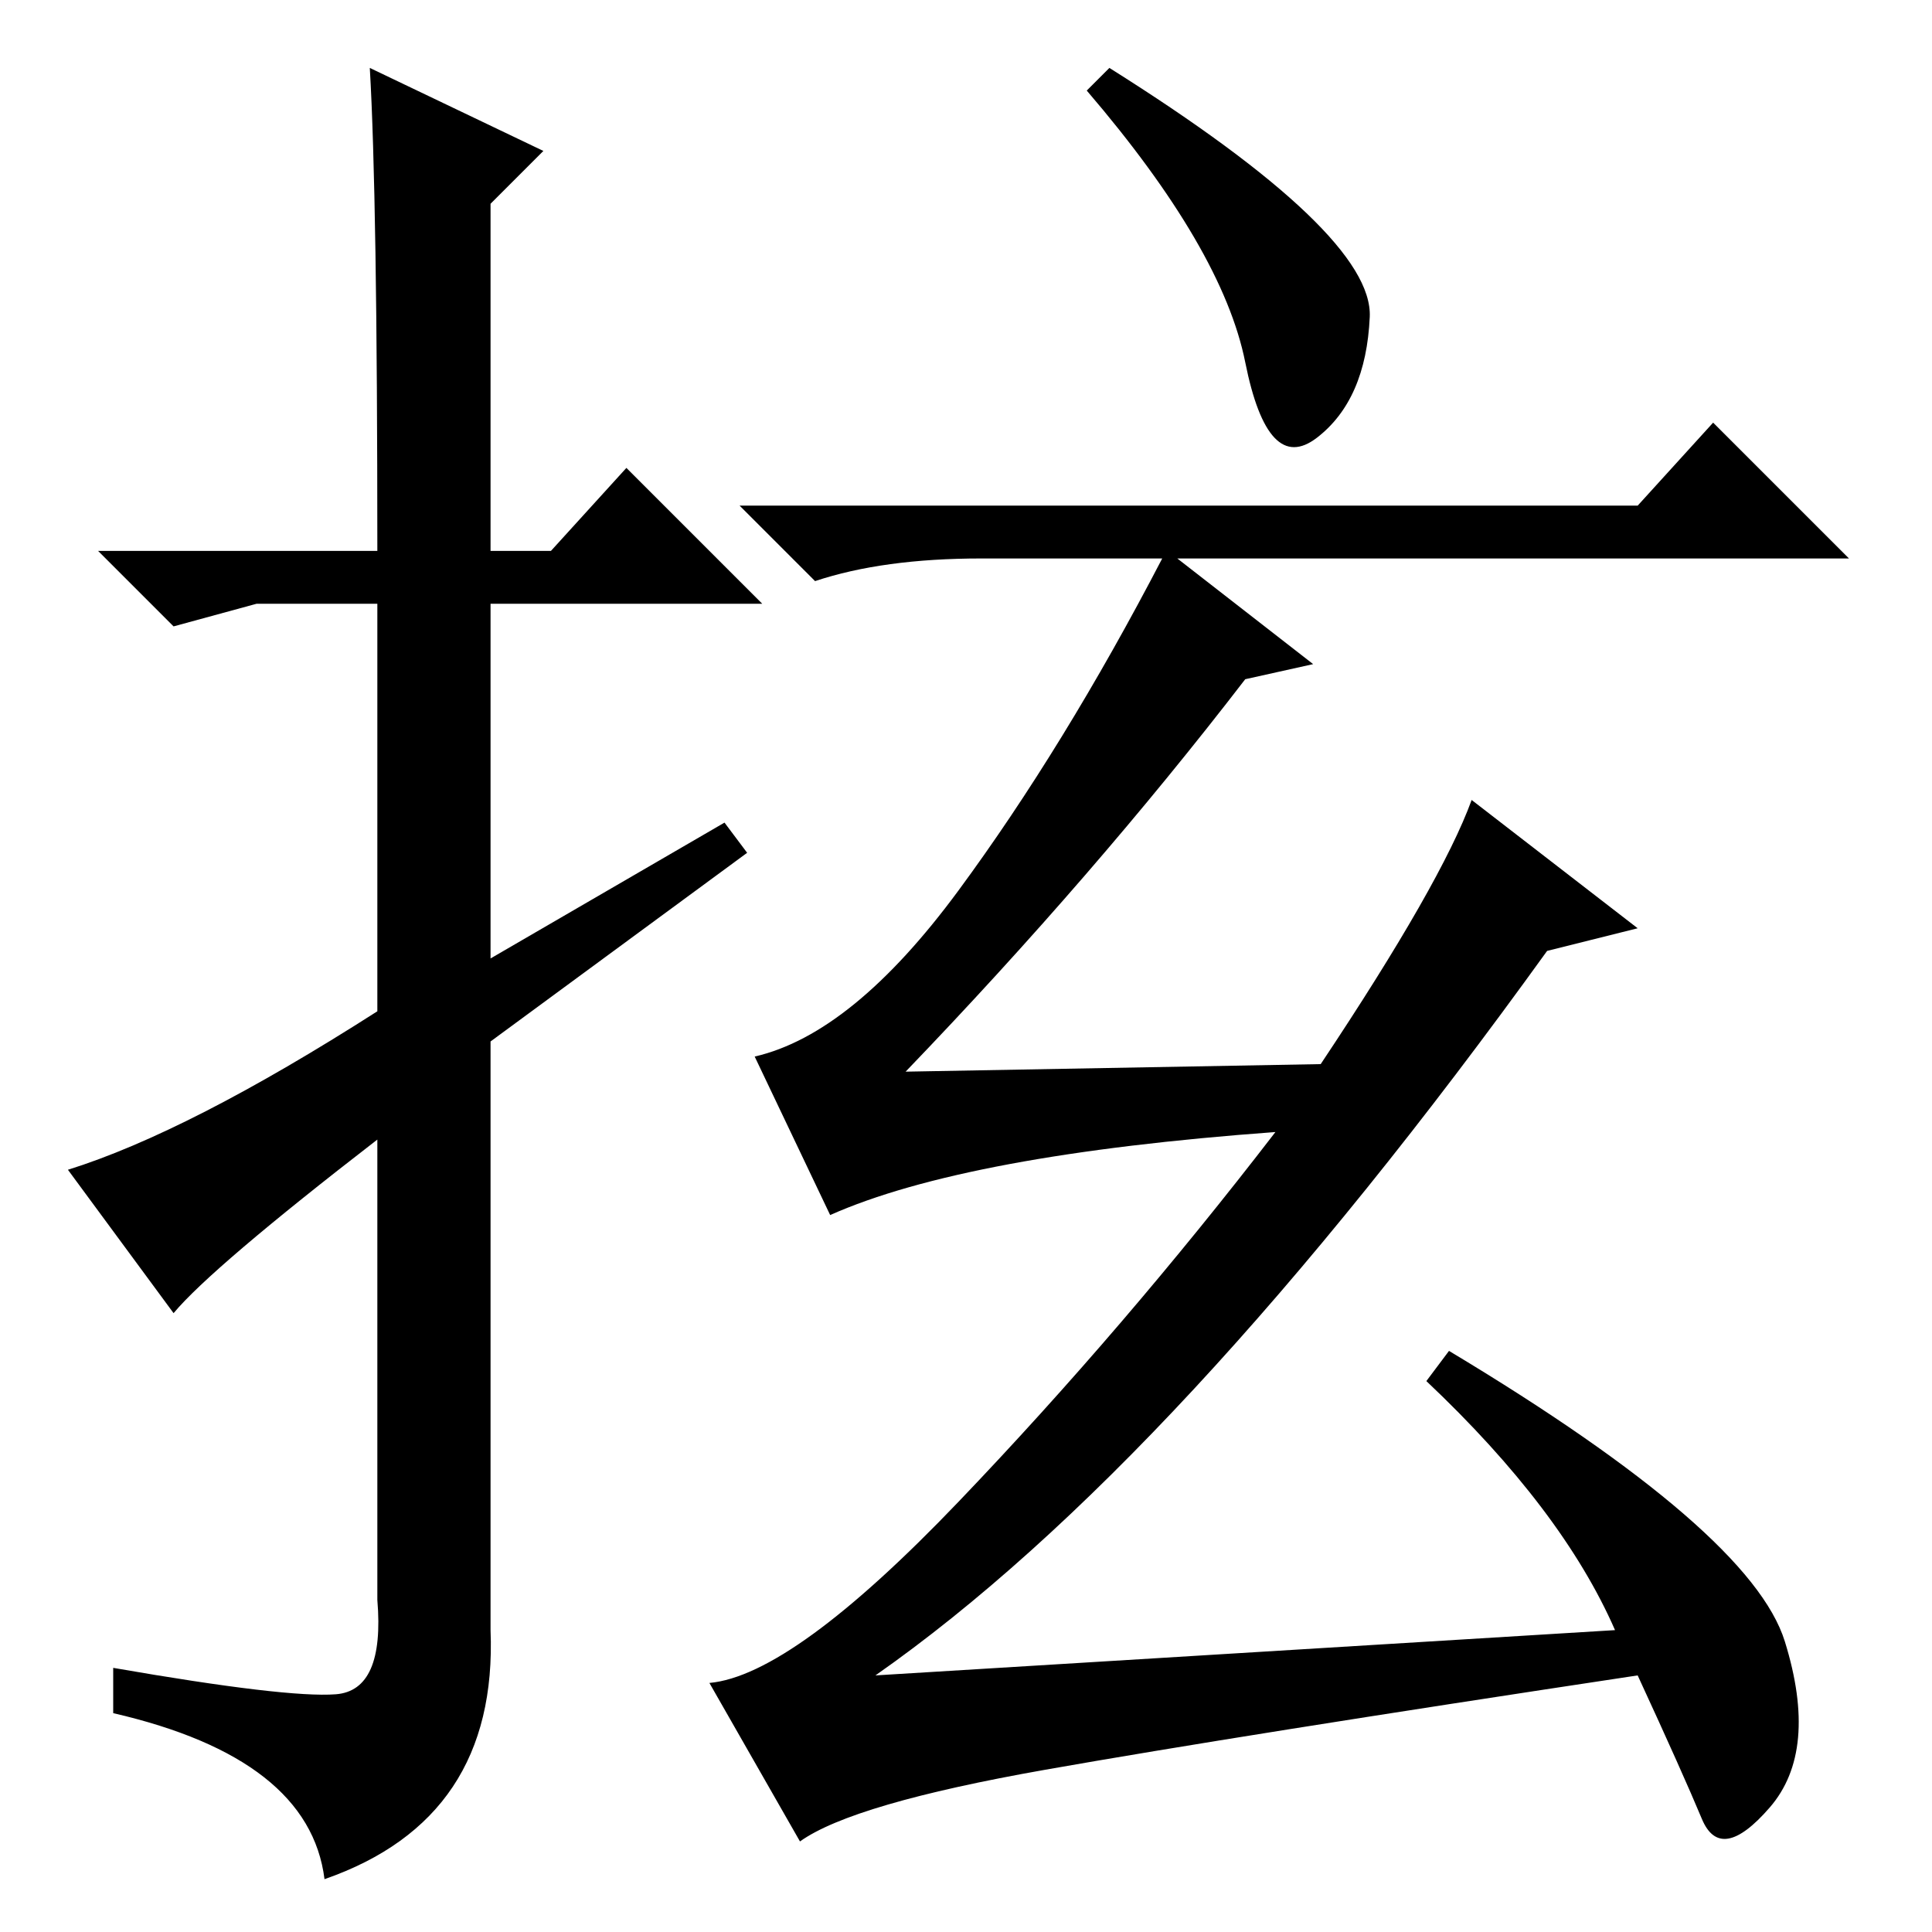 <?xml version="1.0" standalone="no"?>
<!DOCTYPE svg PUBLIC "-//W3C//DTD SVG 1.1//EN" "http://www.w3.org/Graphics/SVG/1.1/DTD/svg11.dtd" >
<svg xmlns="http://www.w3.org/2000/svg" xmlns:xlink="http://www.w3.org/1999/xlink" version="1.1" viewBox="0 -36 256 256">
  <g transform="matrix(1 0 0 -1 0 220)">
   <path fill="currentColor"
d="M147 247q35 -22 34.5 -33t-7 -16t-9.5 10t-21 36zM189 73l3 4q40 -24 44.5 -38.5t-2 -22t-9 -1.5t-8.5 19q-53 -8 -78.5 -12.5t-32.5 -9.5l-12 21q11 1 33 24t42 49q-41 -3 -59 -11l-10 21q13 3 27 22t27 44h-24q-13 0 -22 -3l-10 10h119l10 11l18 -18h-89l18 -14l-9 -2
q-20 -26 -45 -52l55 1q16 24 20 35l22 -17l-12 -3q-49 -68 -89 -96l98 6q-7 16 -25 33zM23 82l-14 19q16 5 41 21v54h-16l-11 -3l-10 10h37q0 47 -1 64l23 -11l-7 -7v-46h8l10 11l18 -18h-36v-47l31 18l3 -4l-34 -25v-78q1 -25 -22 -33q-2 16 -28 22v6q23 -4 29.5 -3.5
t5.5 12.5v61q-22 -17 -27 -23z" />
  </g>

</svg>

